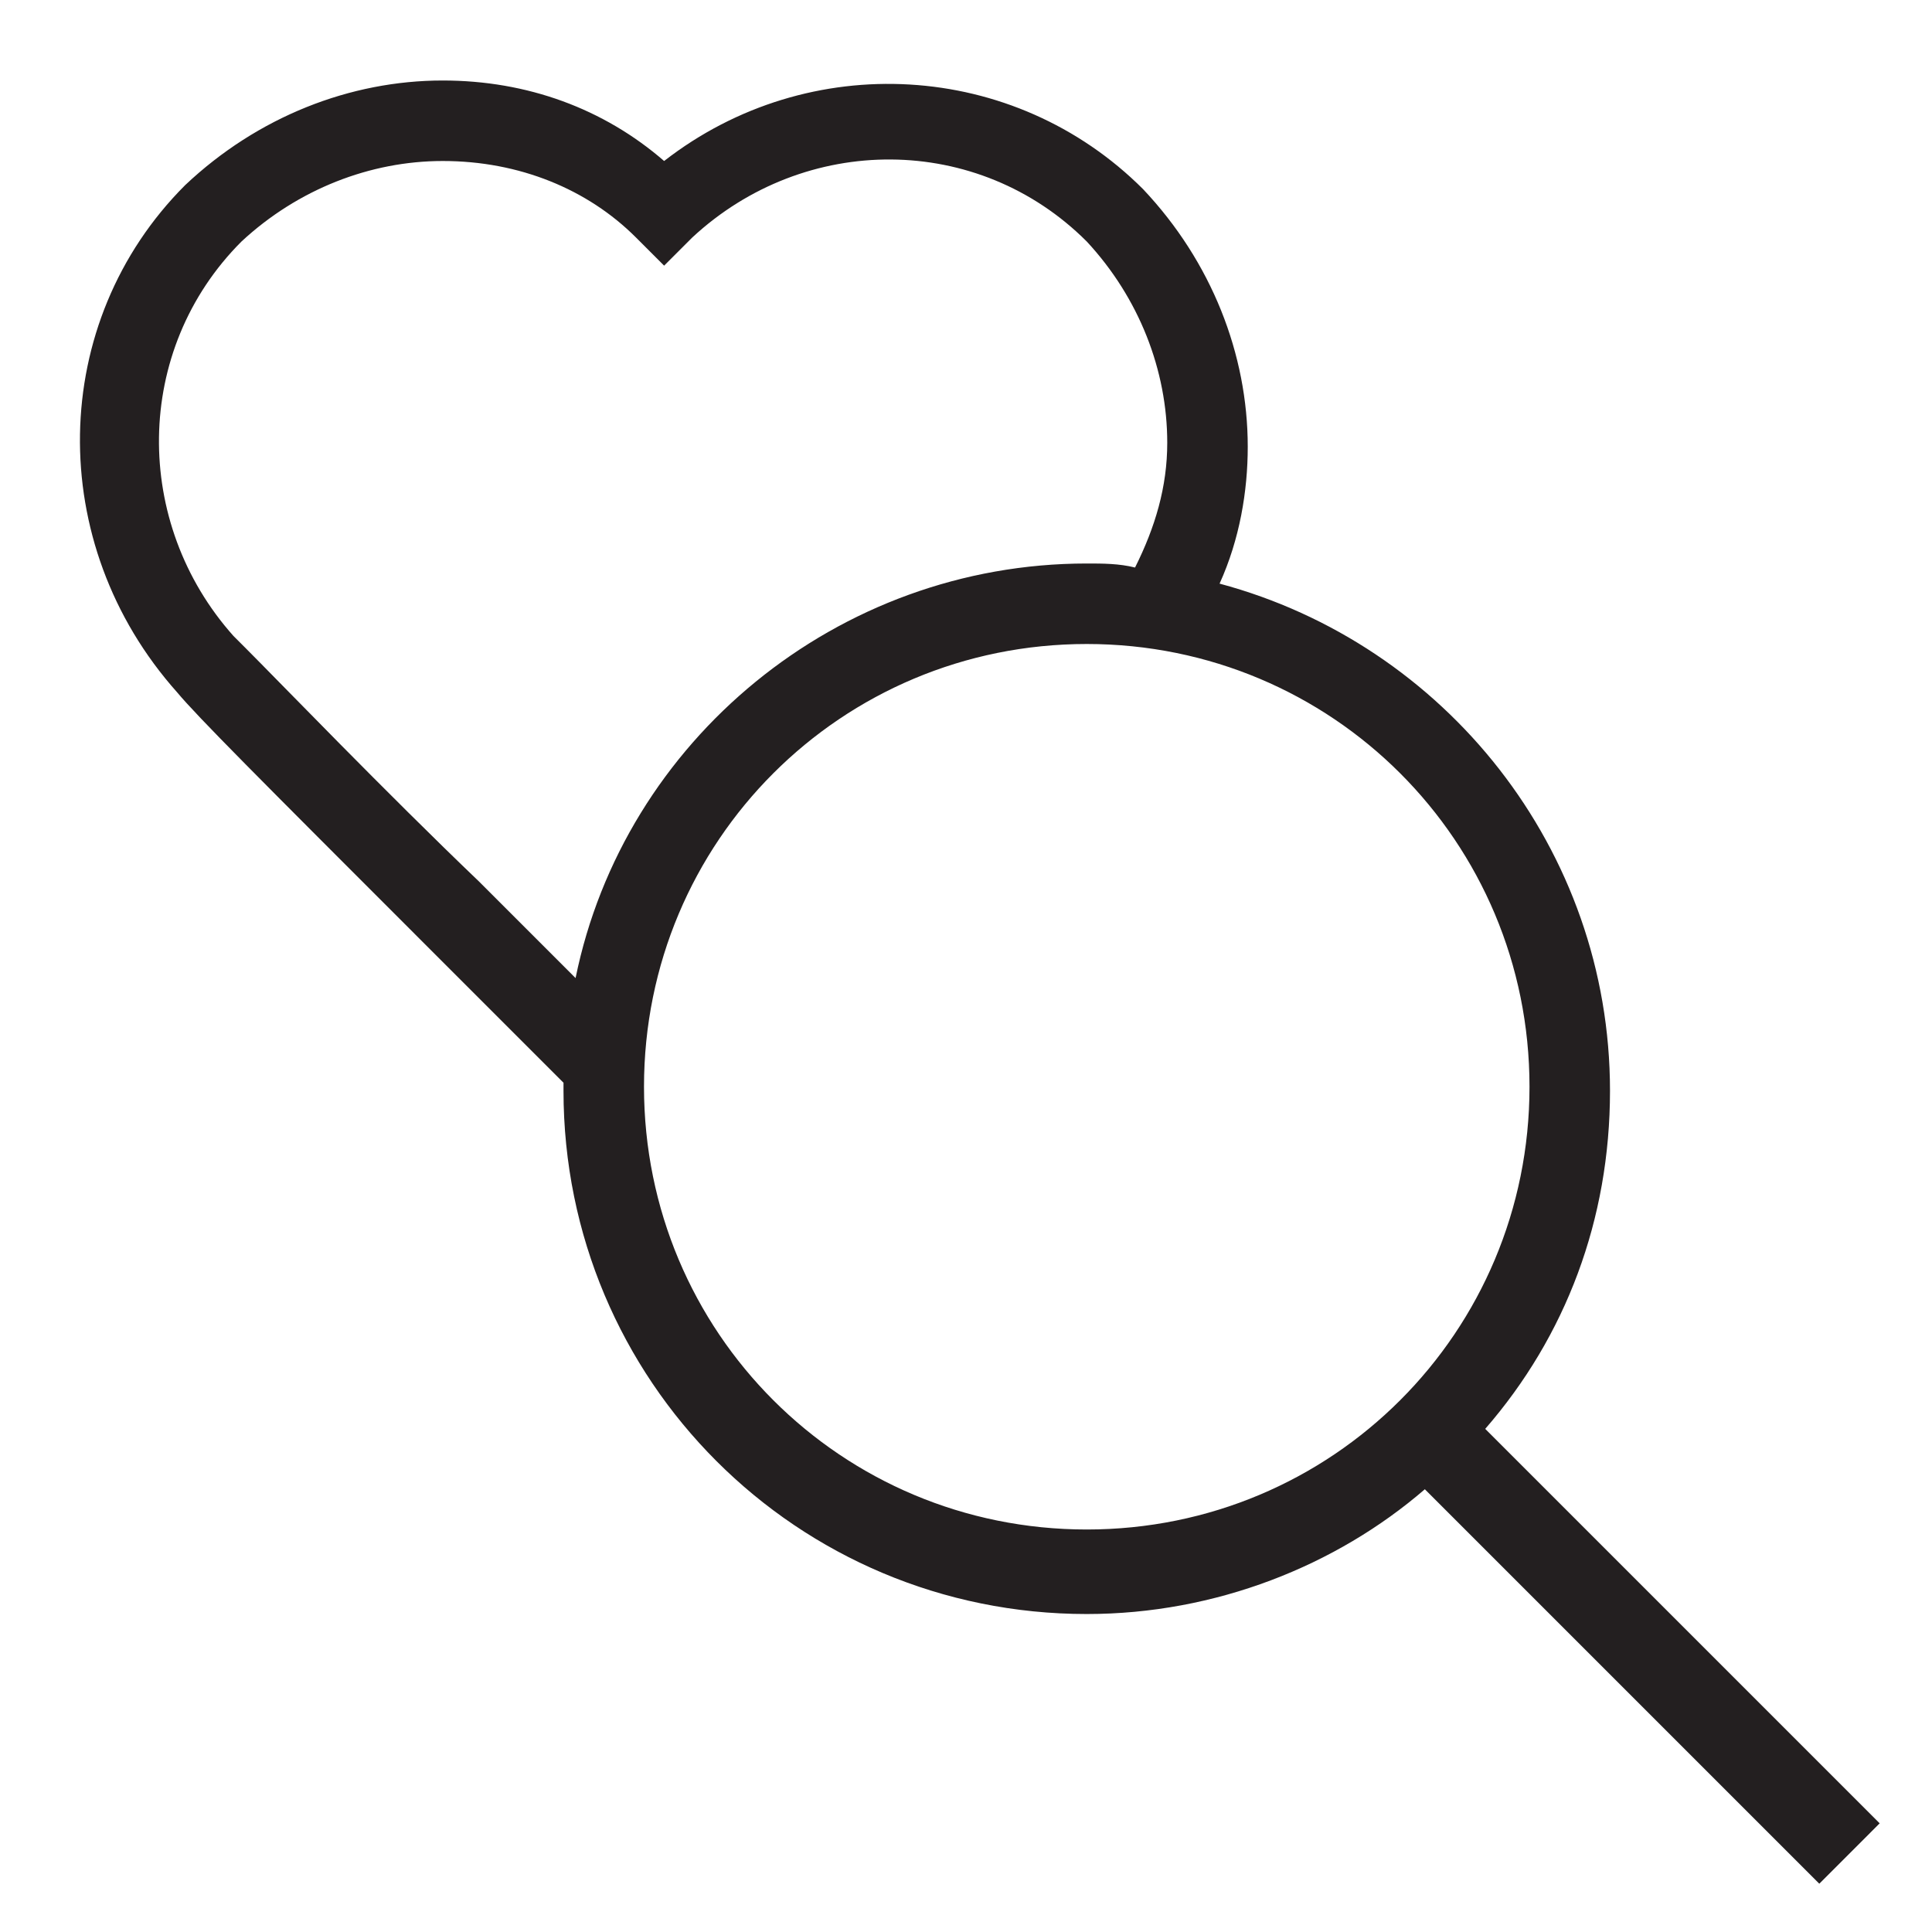 <?xml version="1.0" ?><svg id="Layer_1" style="enable-background:new 0 0 48 48;" version="1.1" viewBox="0 0 48 48" xml:space="preserve" xmlns="http://www.w3.org/2000/svg" xmlns:xlink="http://www.w3.org/1999/xlink"><style type="text/css">
	.st0{fill:#231F20;}
</style><path class="st0" d="M46.7,45.3l-9.8-9.8c2-2.3,3.1-5.2,3.1-8.4c0-6-4.1-11.1-9.7-12.6c0.5-1.1,0.7-2.3,0.7-3.4  c0-2.3-0.9-4.6-2.6-6.4c-3.2-3.2-8.3-3.5-11.9-0.7C15,2.7,13.1,2,11,2C8.7,2,6.4,2.9,4.6,4.6C1.2,8,1.1,13.5,4.4,17.2l0,0  c0.5,0.6,2,2.1,6.1,6.2c1.3,1.3,2.5,2.5,3.5,3.5c0,0.1,0,0.1,0,0.2c0,7.2,5.8,13,13,13c3.2,0,6.2-1.2,8.4-3.1l9.8,9.8L46.7,45.3z   M11.9,21.9c-2.3-2.2-5-5-5.8-5.8l-0.3-0.3C3.3,13,3.3,8.7,6,6c1.4-1.3,3.2-2,5-2c1.9,0,3.6,0.7,4.8,1.9l0.7,0.7l0.7-0.7  C20,3.3,24.3,3.3,27,6c1.3,1.4,2,3.2,2,5c0,1.1-0.3,2.1-0.8,3.1C27.8,14,27.4,14,27,14c-6.2,0-11.5,4.4-12.7,10.3  C13.6,23.6,12.8,22.8,11.9,21.9z M27,38c-6.1,0-11-4.9-11-11s4.9-11,11-11s11,4.9,11,11S33.1,38,27,38z"/></svg>
